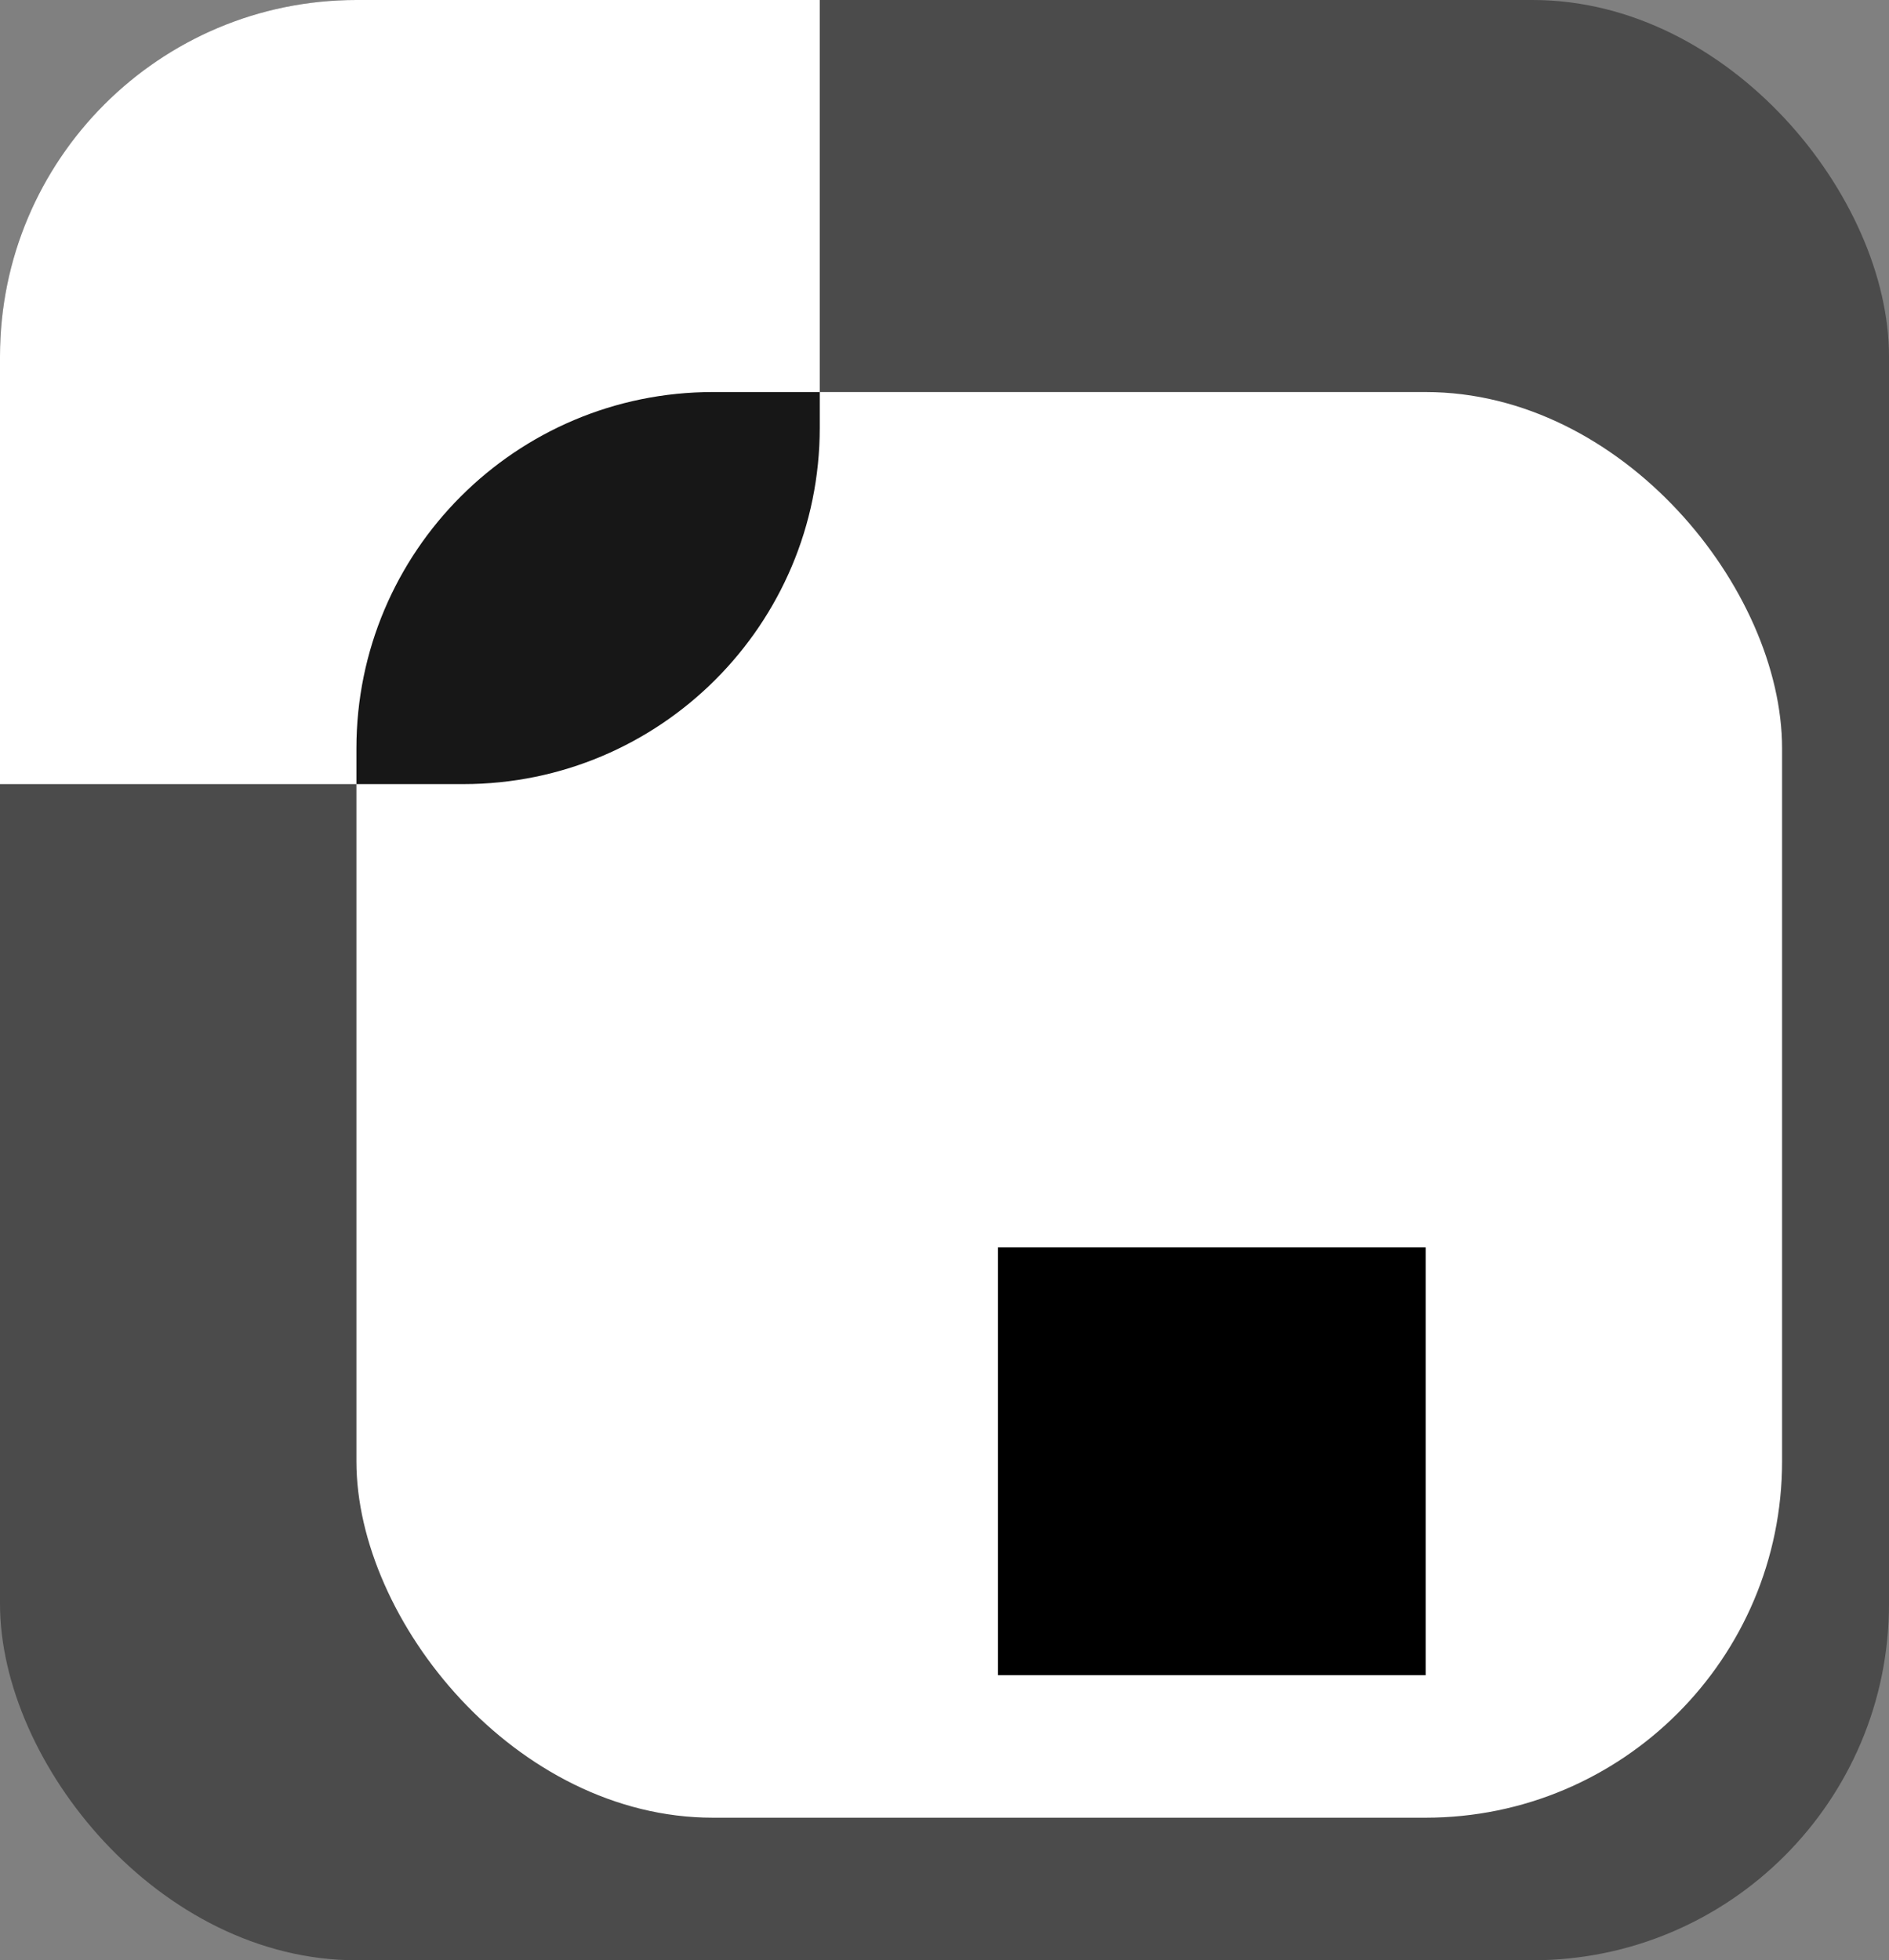 <svg width="53" height="55" viewBox="0 0 53 55" fill="none" xmlns="http://www.w3.org/2000/svg">
<rect x="0" y="0" width="53" height="55" fill="#808080" stroke="none"/>
<g clip-path="url(#clip0_15_14)">
<rect width="53" height="55" rx="10" fill="#171717" fill-opacity="0.5"/>
<rect x="10" y="11" width="40" height="40" rx="10" fill="white"/>
<rect x="28" y="35" width="12" height="12" fill="black"/>
<g clip-path="url(#clip1_15_14)">
<rect x="-17" y="-18" width="40" height="40" rx="10" fill="white"/>
<rect x="10" y="11" width="40" height="40" rx="10" fill="#171717"/>
</g>
</g>
<defs>
<clipPath id="clip0_15_14">
<rect width="53" height="55" rx="10" fill="white"/>
</clipPath>
<clipPath id="clip1_15_14">
<rect x="-17" y="-18" width="40" height="40" rx="10" fill="white"/>
</clipPath>
</defs>
</svg>
